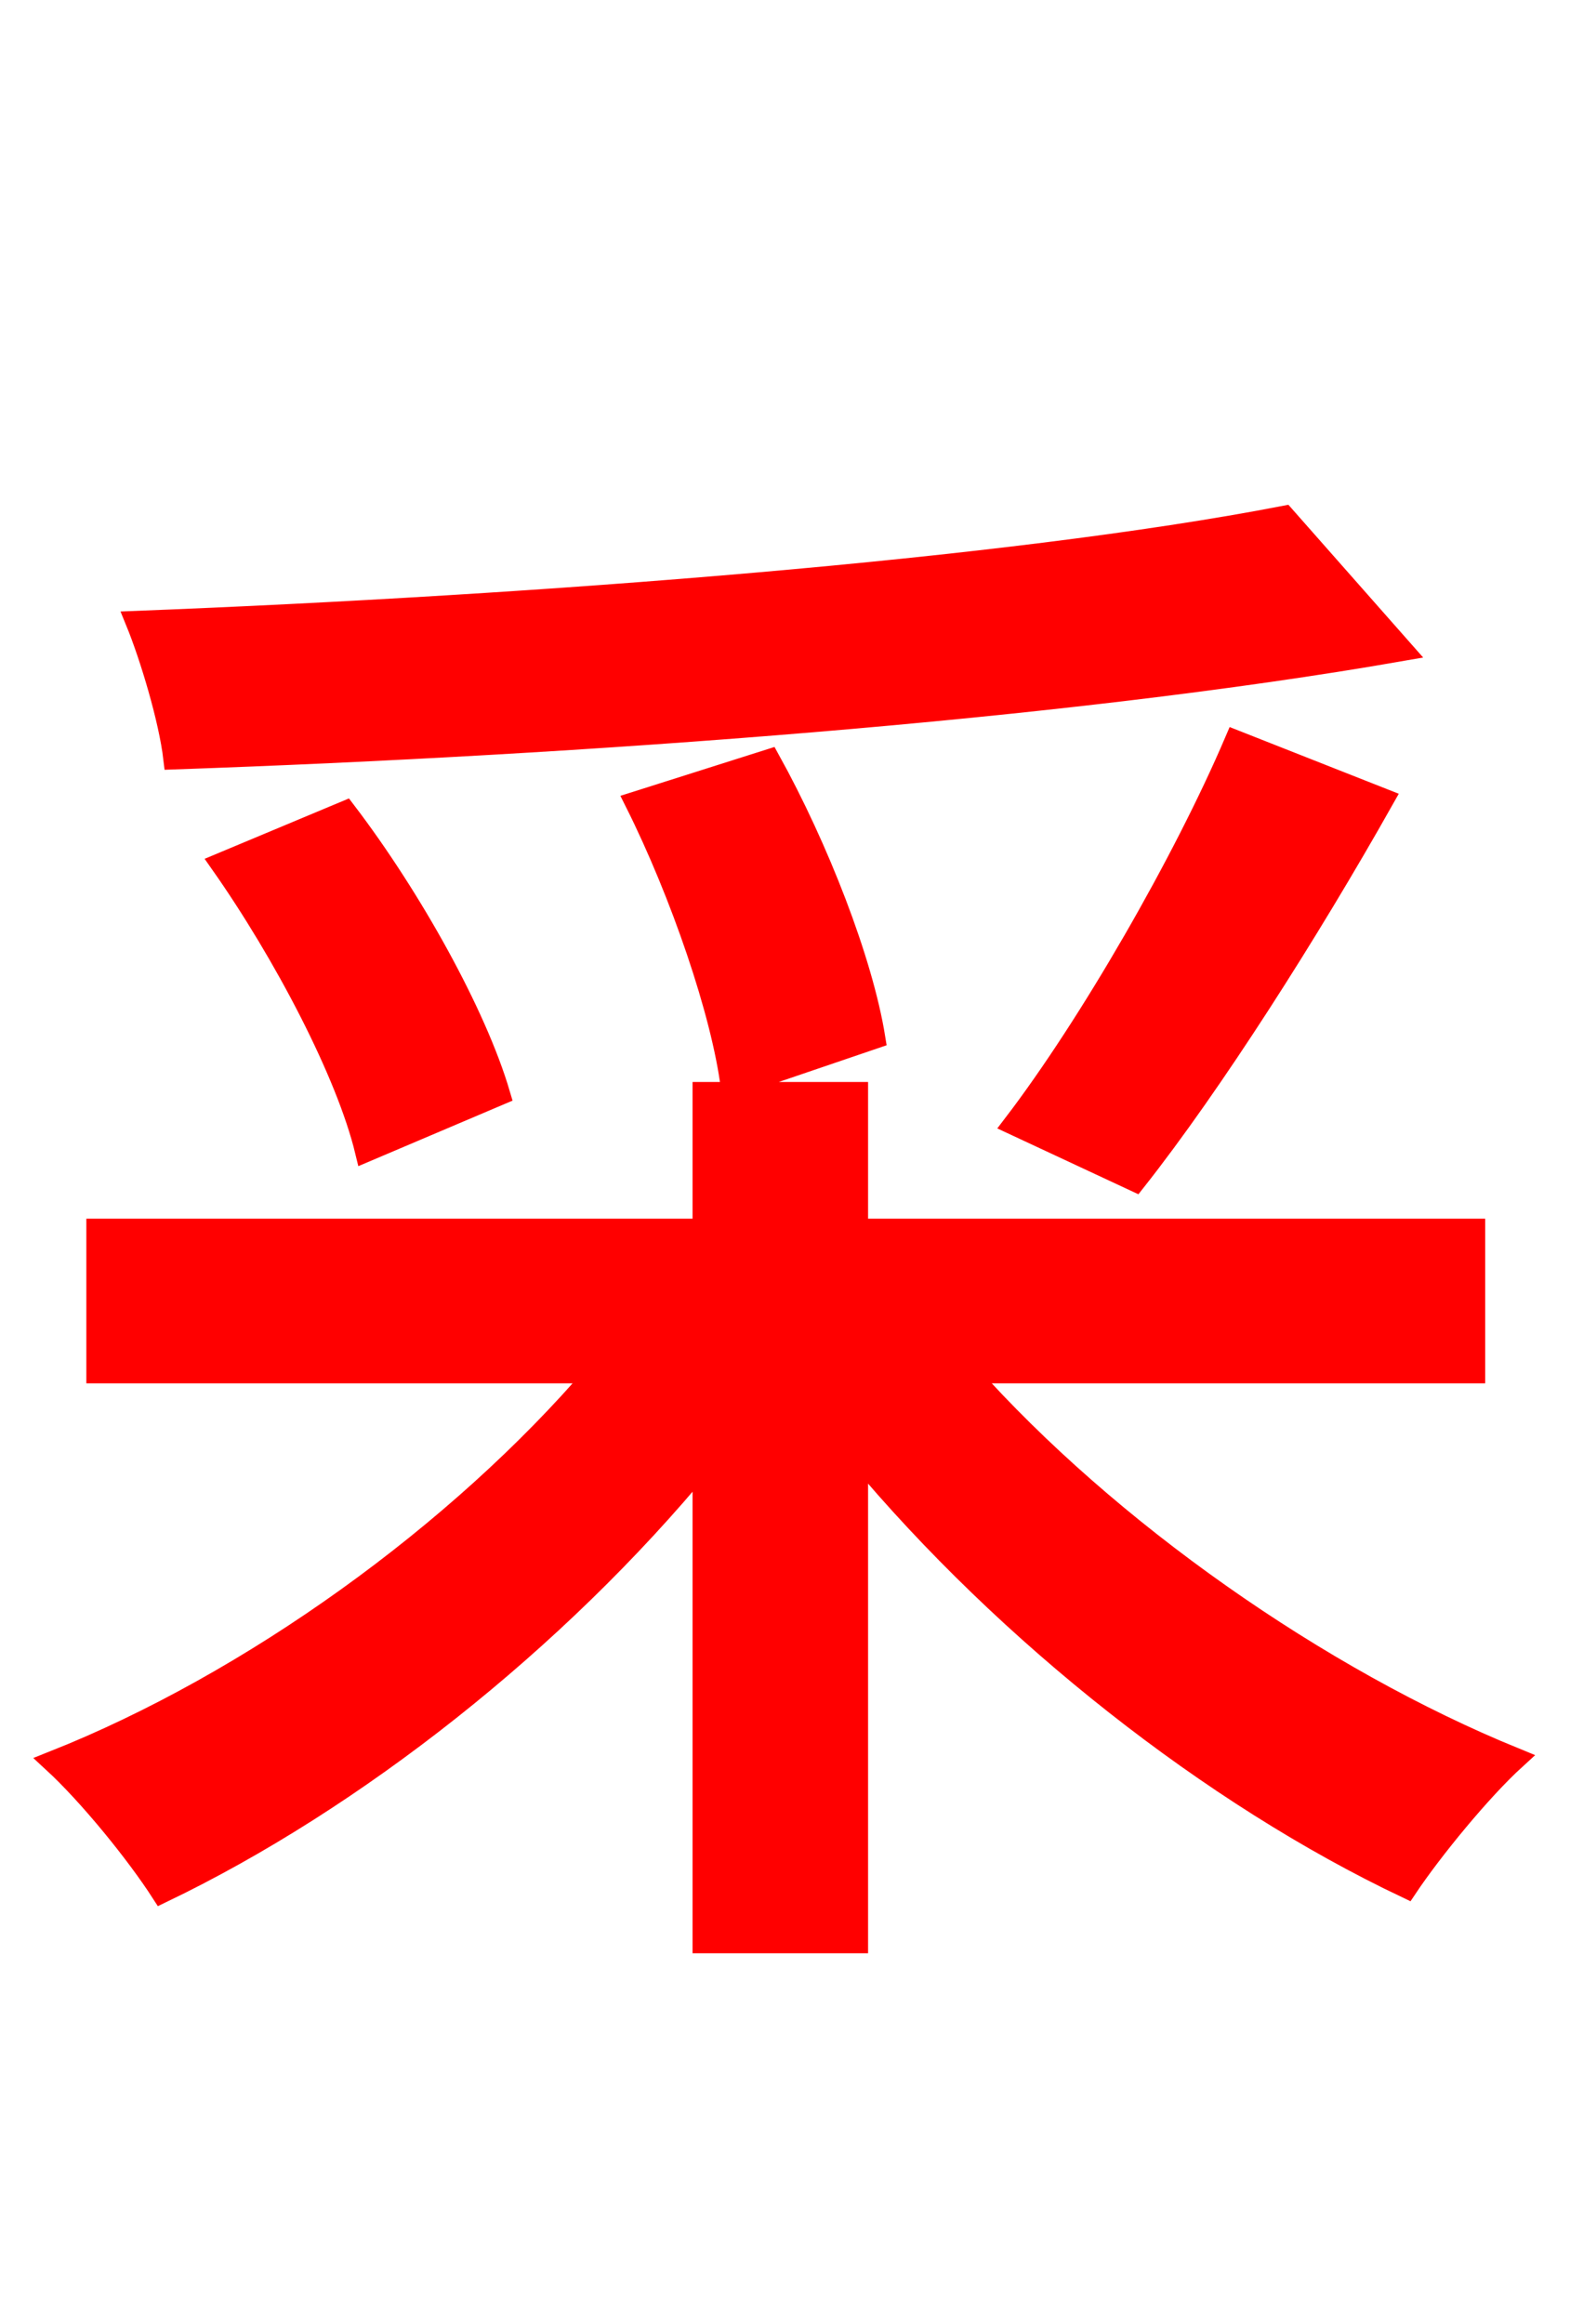 <svg xmlns="http://www.w3.org/2000/svg" xmlns:xlink="http://www.w3.org/1999/xlink" width="72" height="106.56"><path fill="red" stroke="red" d="M58.90 23.69C46.22 26.14 24.70 27.79 6.26 28.51C6.91 30.10 7.78 32.98 7.99 34.78C26.64 34.13 48.67 32.54 64.30 29.81ZM52.06 54.14C55.58 49.68 59.98 42.77 63.43 36.65L56.66 33.98C54.29 39.53 49.97 47.02 46.51 51.55ZM40.10 47.59C39.53 44.06 37.51 38.88 35.28 34.85L29.16 36.79C31.25 40.97 33.12 46.44 33.55 49.82ZM22.90 50.18C21.82 46.51 18.86 41.18 15.84 37.22L10.15 39.60C13.03 43.70 15.91 49.18 16.78 52.78ZM67.61 62.93L67.61 56.38L39.31 56.38L39.31 50.11L32.26 50.11L32.26 56.38L4.46 56.38L4.46 62.93L27.36 62.93C21.02 70.34 11.52 77.18 2.45 80.78C4.10 82.30 6.26 84.96 7.42 86.76C16.27 82.51 25.49 75.24 32.26 67.03L32.26 89.06L39.31 89.06L39.31 66.67C46.22 74.95 55.58 82.30 64.51 86.54C65.66 84.82 67.90 82.08 69.48 80.64C60.48 76.97 50.83 70.20 44.35 62.93Z"/></svg>
